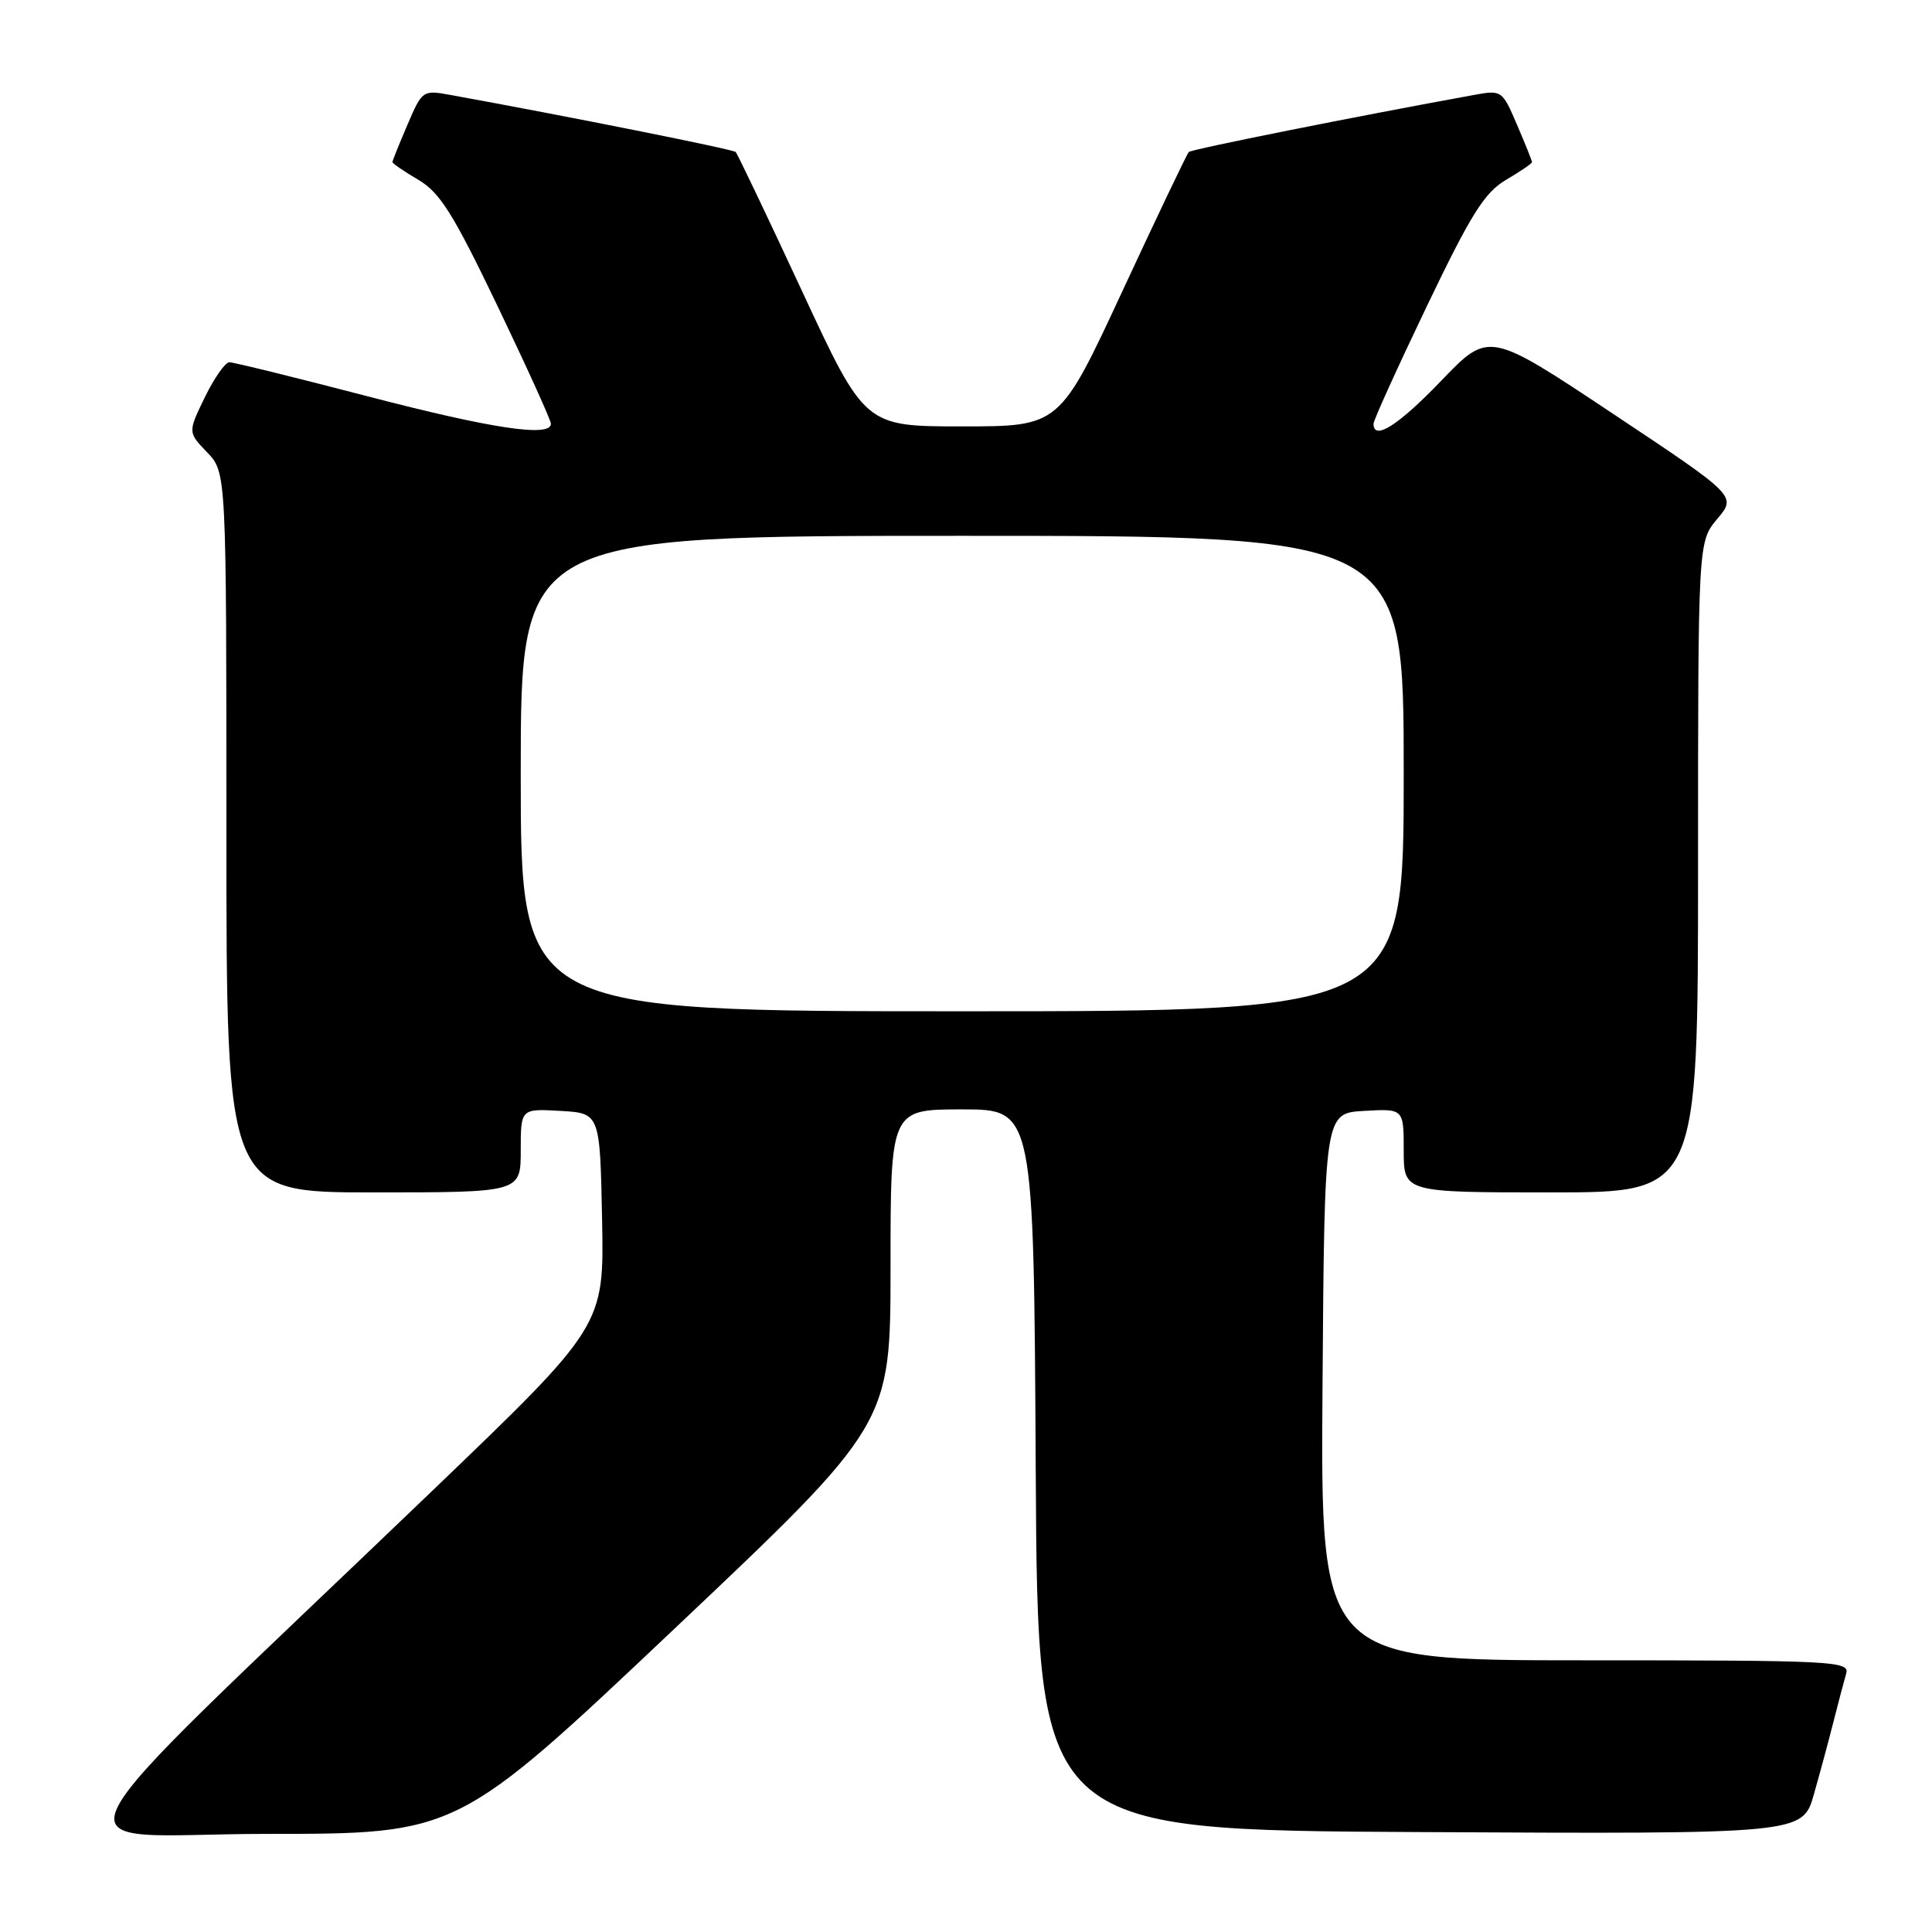<?xml version="1.0" encoding="UTF-8" standalone="no"?>
<!DOCTYPE svg PUBLIC "-//W3C//DTD SVG 1.1//EN" "http://www.w3.org/Graphics/SVG/1.1/DTD/svg11.dtd" >
<svg xmlns="http://www.w3.org/2000/svg" xmlns:xlink="http://www.w3.org/1999/xlink" version="1.1" viewBox="0 0 256 256">
 <g >
 <path fill="currentColor"
d=" M 89.31 215.87 C 118.00 188.74 118.00 188.74 118.00 167.87 C 118.00 147.00 118.00 147.00 127.49 147.00 C 136.98 147.00 136.98 147.00 137.24 194.75 C 137.50 242.50 137.50 242.50 188.18 242.76 C 238.85 243.02 238.85 243.02 240.35 237.76 C 241.17 234.87 242.36 230.47 242.98 228.00 C 243.61 225.53 244.35 222.71 244.63 221.75 C 245.10 220.11 242.99 220.00 210.05 220.00 C 174.98 220.00 174.98 220.00 175.24 183.75 C 175.50 147.50 175.50 147.50 180.75 147.20 C 186.00 146.90 186.00 146.90 186.00 152.45 C 186.00 158.00 186.00 158.00 205.50 158.00 C 225.00 158.00 225.00 158.00 225.00 114.89 C 225.00 71.79 225.00 71.79 227.55 68.75 C 230.11 65.72 230.11 65.72 213.69 54.80 C 197.28 43.88 197.28 43.88 190.98 50.44 C 185.29 56.37 182.00 58.46 182.00 56.15 C 182.00 55.68 185.18 48.68 189.06 40.58 C 194.94 28.32 196.70 25.52 199.56 23.83 C 201.45 22.72 203.00 21.66 203.00 21.48 C 203.00 21.31 202.11 19.08 201.01 16.53 C 199.05 11.95 198.99 11.91 195.26 12.59 C 179.59 15.44 157.88 19.78 157.52 20.14 C 157.28 20.39 153.33 28.66 148.74 38.54 C 140.40 56.50 140.40 56.50 127.50 56.50 C 114.60 56.50 114.60 56.50 106.26 38.54 C 101.67 28.66 97.72 20.39 97.48 20.14 C 97.12 19.78 75.41 15.44 59.74 12.59 C 56.01 11.91 55.95 11.95 53.99 16.53 C 52.89 19.08 52.00 21.31 52.00 21.48 C 52.00 21.66 53.55 22.72 55.44 23.83 C 58.30 25.52 60.06 28.32 65.94 40.58 C 69.82 48.68 73.00 55.68 73.00 56.15 C 73.00 57.98 65.20 56.81 48.66 52.50 C 39.16 50.02 30.94 48.00 30.39 48.00 C 29.85 48.00 28.38 50.09 27.14 52.64 C 24.89 57.28 24.89 57.28 27.45 59.94 C 30.00 62.61 30.00 62.61 30.00 110.30 C 30.00 158.00 30.00 158.00 49.50 158.00 C 69.00 158.00 69.00 158.00 69.00 152.45 C 69.00 146.90 69.00 146.90 74.25 147.20 C 79.50 147.50 79.50 147.50 79.78 161.59 C 80.05 175.69 80.05 175.69 57.28 197.54 C 3.95 248.71 6.71 243.00 35.33 243.00 C 60.62 243.00 60.62 243.00 89.31 215.87 Z  M 69.00 102.50 C 69.00 71.00 69.00 71.00 127.50 71.00 C 186.00 71.00 186.00 71.00 186.00 102.50 C 186.00 134.00 186.00 134.00 127.50 134.00 C 69.00 134.00 69.00 134.00 69.00 102.50 Z "/>
</g>
</svg>